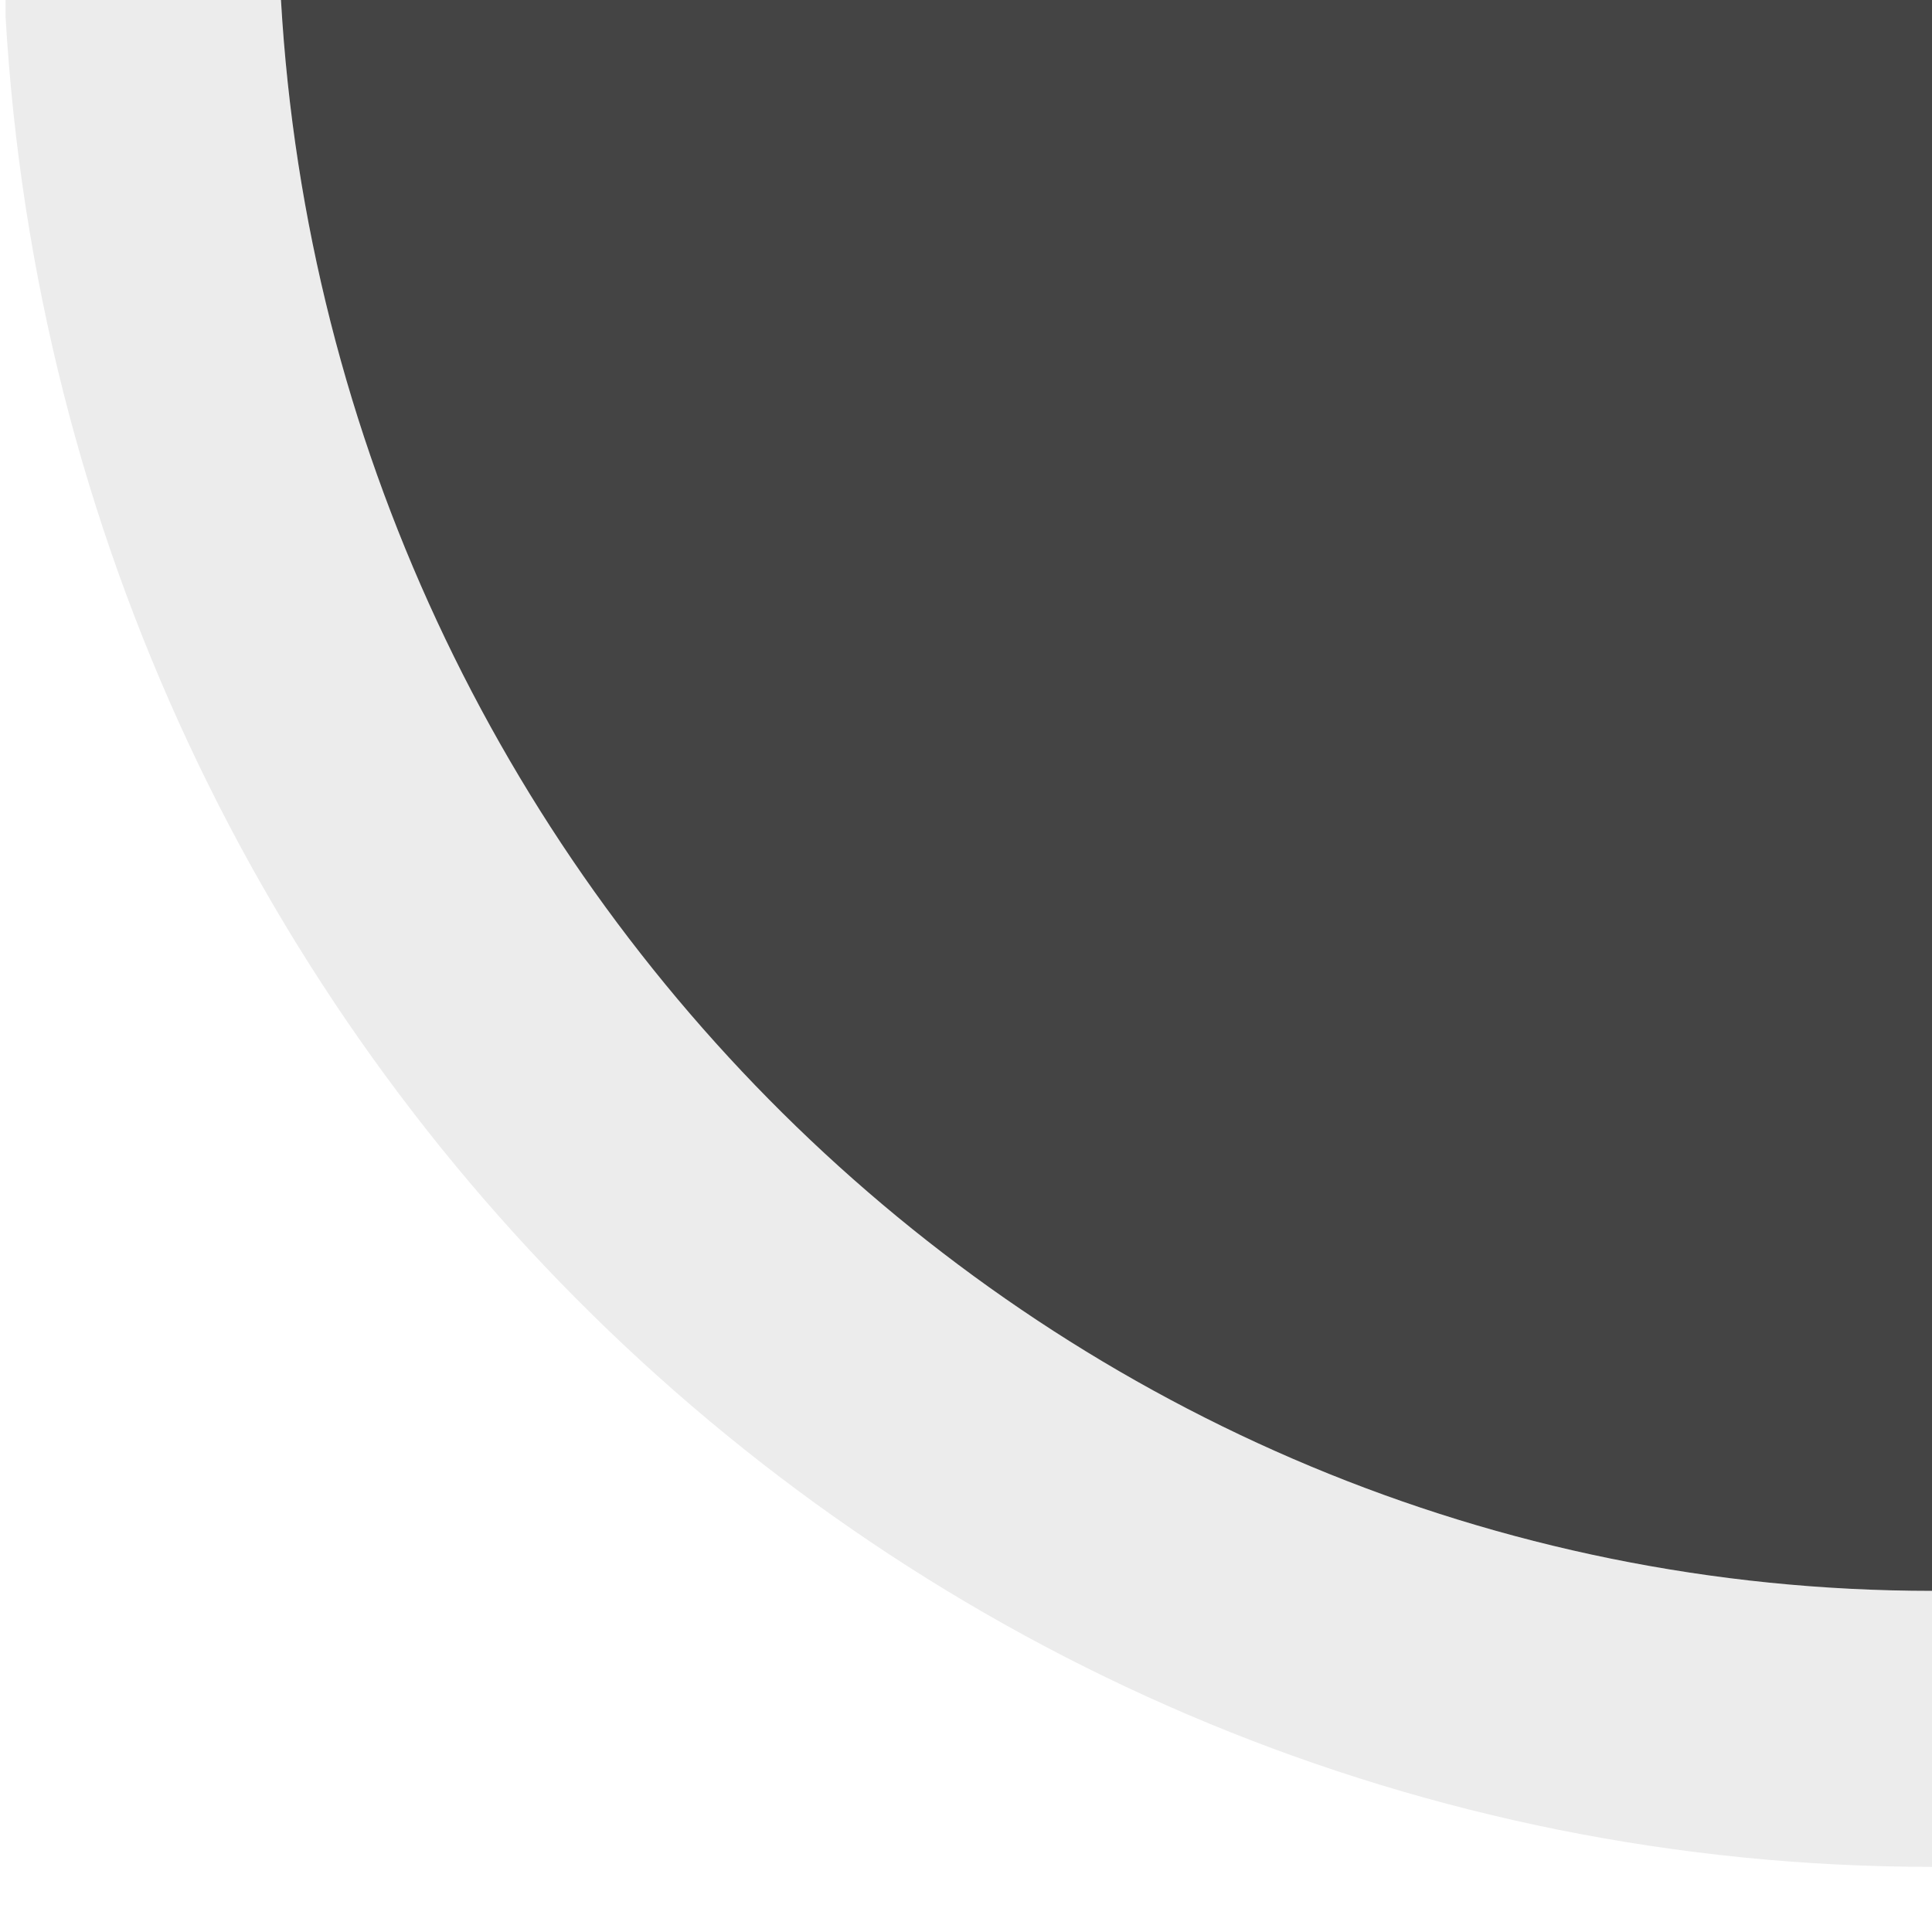<?xml version="1.0" encoding="UTF-8"?>
<svg xmlns="http://www.w3.org/2000/svg" xmlns:xlink="http://www.w3.org/1999/xlink" baseProfile="tiny" contentScriptType="text/ecmascript" contentStyleType="text/css" height="7px" preserveAspectRatio="xMidYMid meet" version="1.1" viewBox="0 0 7 7" width="7px" x="0px" y="0px" zoomAndPan="magnify">
<rect fill="none" height="7" width="7"/>
<linearGradient gradientUnits="userSpaceOnUse" id="SVGID_1_" x1="4.009" x2="4.009" xlink:actuate="onLoad" xlink:show="other" xlink:type="simple" y1="9.032" y2="-38.87">
<stop offset="0" stop-color="#444444"/>
<stop offset="1" stop-color="#444444"/>
</linearGradient>
<path d="M 7.0 5.764 L 7.0 0.0 L 1.018 0.0 C 1.203 3.201 3.819 5.763 7.0 5.764 z " fill="url(#SVGID_1_)"/>
<linearGradient gradientUnits="userSpaceOnUse" id="SVGID_2_" x1="0.019" x2="7.4" xlink:actuate="onLoad" xlink:show="other" xlink:type="simple" y1="3.382" y2="3.382">
<stop offset="0" stop-color="#444444"/>
<stop offset="1" stop-color="#444444"/>
</linearGradient>
<path d="M 1.018 0.0 L 1.0 0.0 L 0.02 0.0 L 0.02 0.058 C 0.237 3.818 3.303 6.763 7.0 6.764 L 7.0 5.764 C 3.819 5.763 1.203 3.201 1.018 0.0 z " fill="url(#SVGID_2_)" fill-opacity="0.1" stroke-opacity="0.1"/>
</svg>
